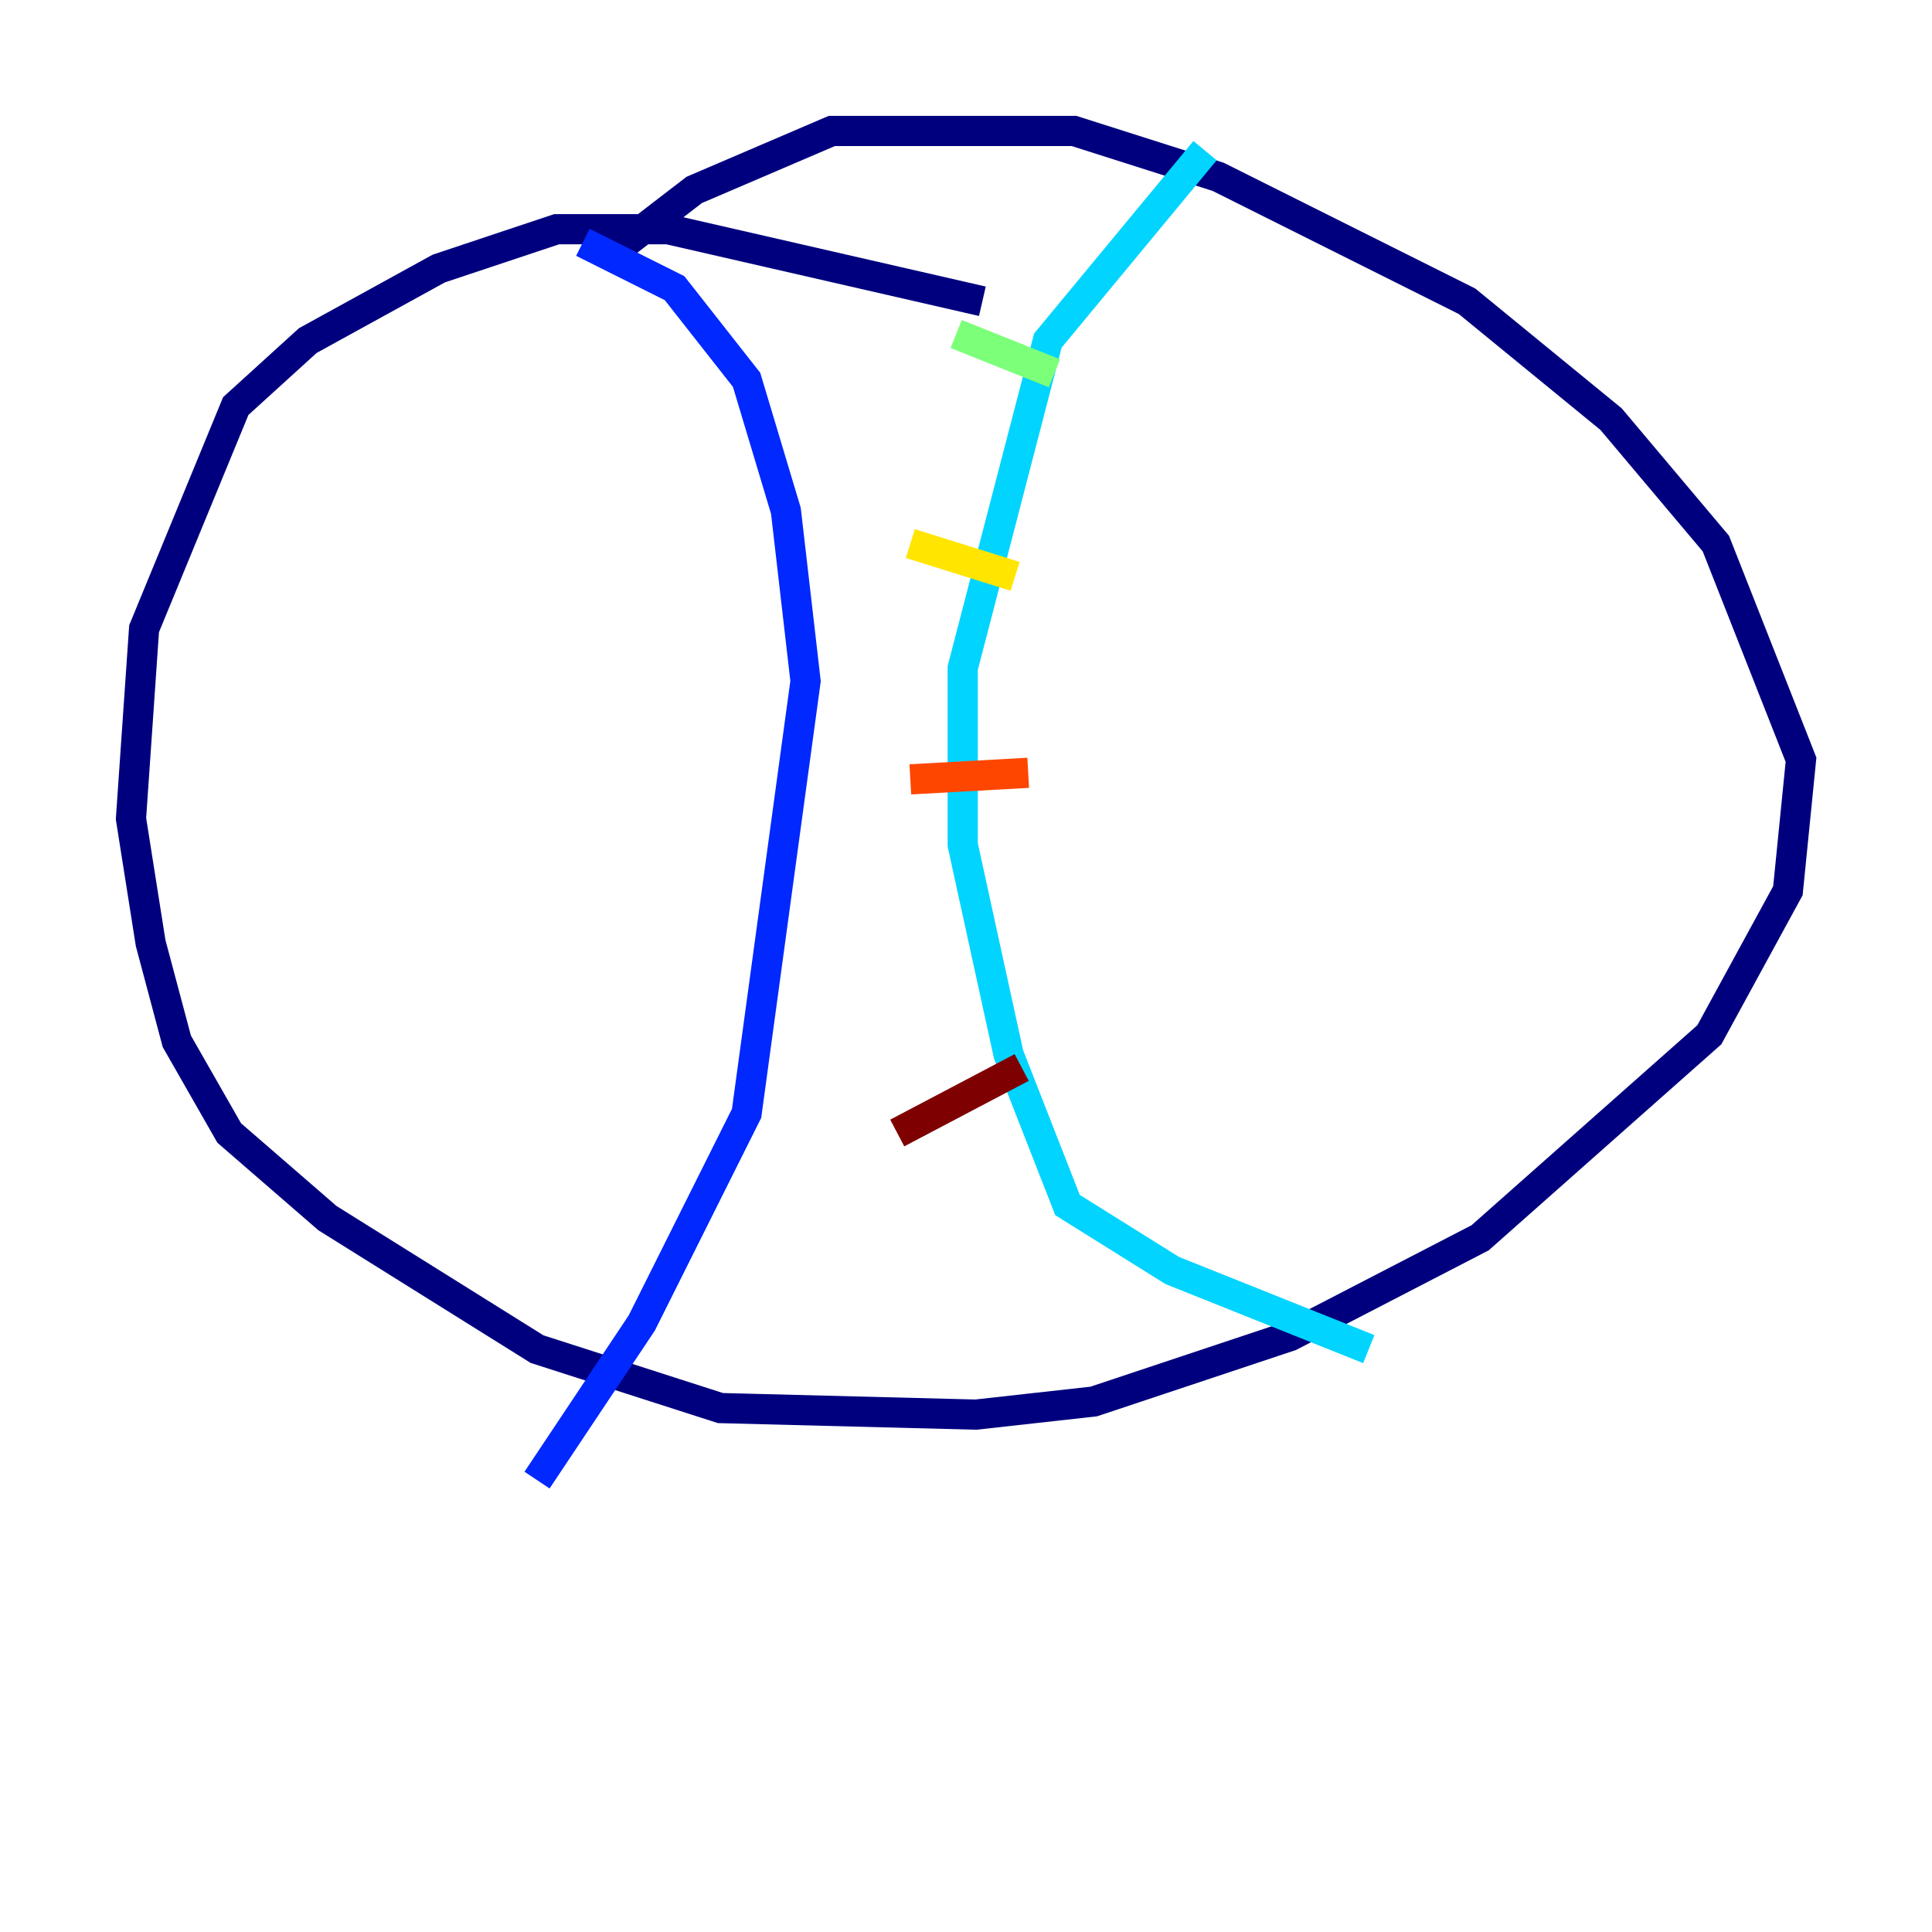 <?xml version="1.0" encoding="utf-8" ?>
<svg baseProfile="tiny" height="128" version="1.2" viewBox="0,0,128,128" width="128" xmlns="http://www.w3.org/2000/svg" xmlns:ev="http://www.w3.org/2001/xml-events" xmlns:xlink="http://www.w3.org/1999/xlink"><defs /><polyline fill="none" points="65.085,19.959 44.258,15.186 36.881,15.186 29.071,17.79 20.393,22.563 15.62,26.902 9.546,41.654 8.678,54.237 9.98,62.481 11.715,68.99 15.186,75.064 21.695,80.705 35.58,89.383 47.729,93.288 64.651,93.722 72.461,92.854 85.478,88.515 98.061,82.007 113.248,68.556 118.454,59.01 119.322,50.332 113.681,36.014 106.739,27.77 97.193,19.959 80.705,11.715 71.159,8.678 55.105,8.678 45.993,12.583 40.352,16.922" stroke="#00007f" stroke-width="2" /><polyline fill="none" points="38.617,16.054 44.691,19.091 49.464,25.166 52.068,33.844 53.37,45.125 49.464,73.763 42.522,87.647 35.58,98.061" stroke="#0028ff" stroke-width="2" /><polyline fill="none" points="79.837,9.98 69.424,22.563 63.783,44.258 63.783,55.973 66.82,69.858 70.725,79.837 77.668,84.176 90.685,89.383" stroke="#00d4ff" stroke-width="2" /><polyline fill="none" points="63.349,22.129 69.858,24.732" stroke="#7cff79" stroke-width="2" /><polyline fill="none" points="60.312,36.014 67.254,38.183" stroke="#ffe500" stroke-width="2" /><polyline fill="none" points="60.312,51.634 68.122,51.2" stroke="#ff4600" stroke-width="2" /><polyline fill="none" points="59.444,75.064 67.688,70.725" stroke="#7f0000" stroke-width="2" /></svg>